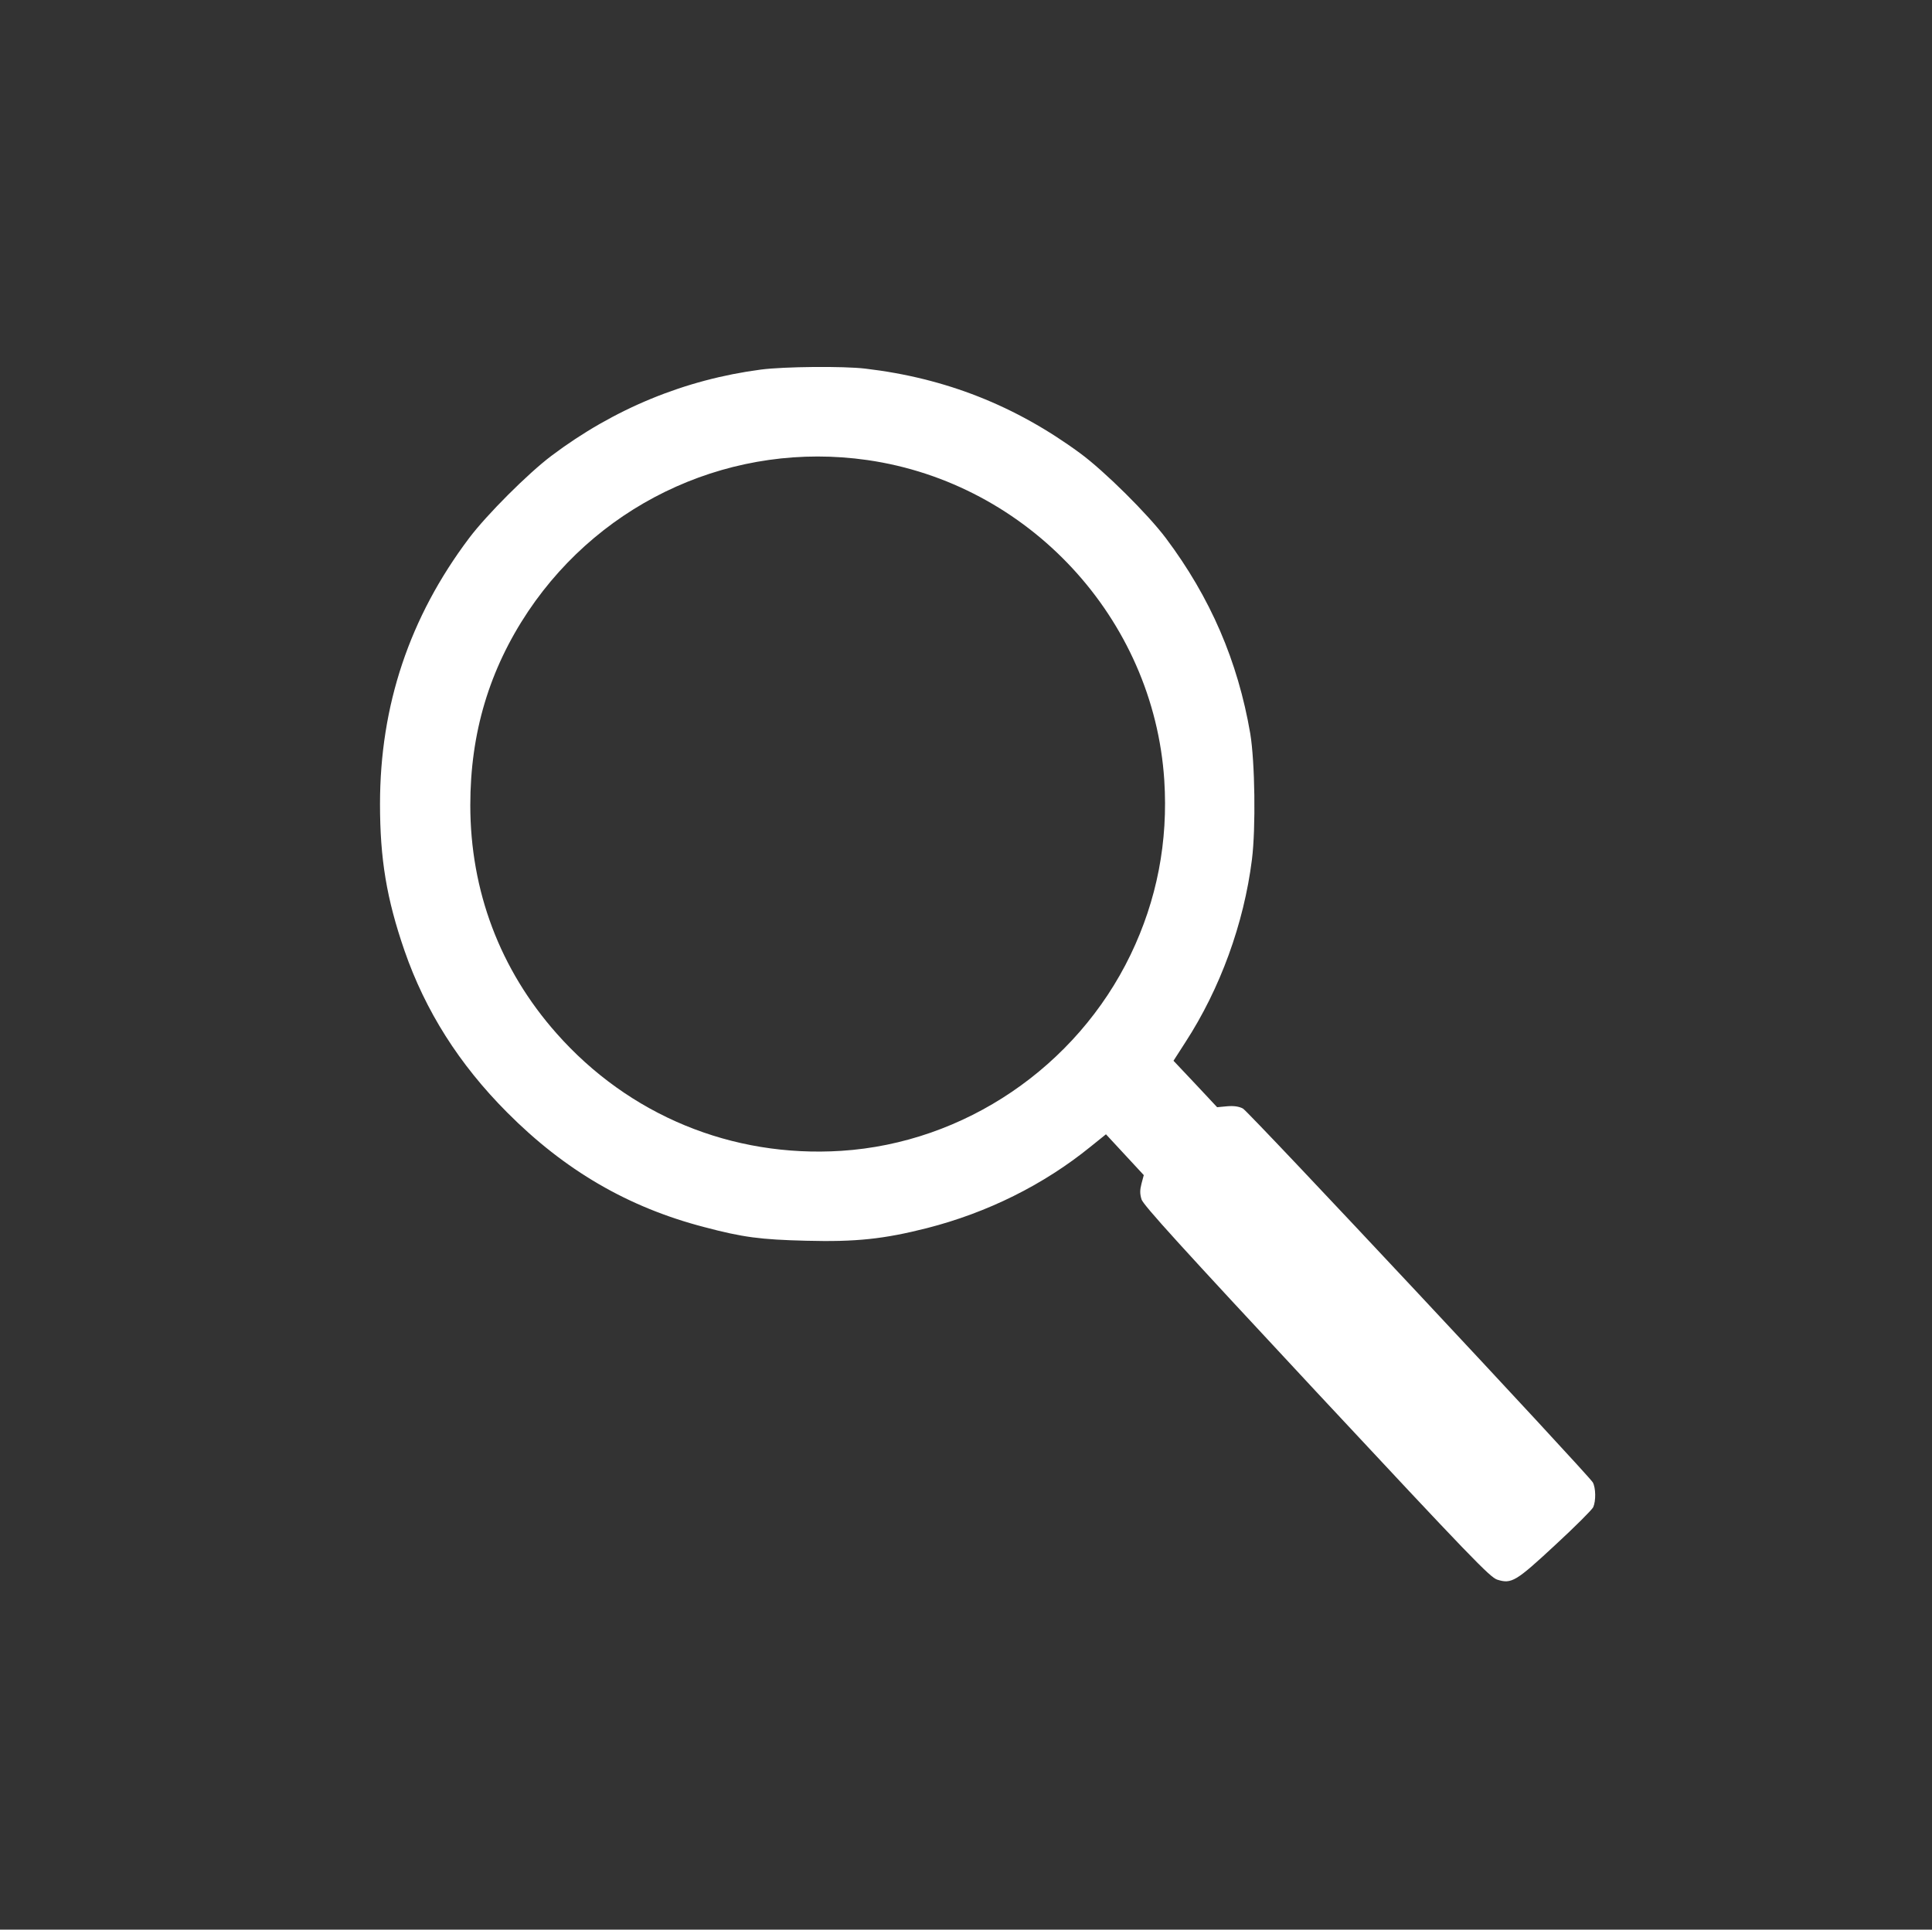 <svg xmlns="http://www.w3.org/2000/svg" width="1369.333" height="1368" preserveAspectRatio="xMidYMid meet" version="1.0" viewBox="0 0 1027 1026"><rect x="0" y="0" width="1027" height="1026" fill="#333333" stroke="none"/><g fill="#fff" stroke="none"><path d="M4045 8295 c-404 -53 -781 -208 -1113 -458 -124 -93 -346 -315 -439 -439 -316 -420 -473 -889 -473 -1413 0 -292 35 -504 130 -779 111 -321 291 -605 545 -860 307 -309 644 -505 1047 -610 207 -55 301 -67 543 -73 265 -7 413 9 642 67 321 82 620 230 870 433 l82 66 101 -109 100 -108 -12 -45 c-9 -35 -9 -54 0 -84 9 -30 209 -250 929 -1023 826 -886 923 -986 962 -999 76 -24 99 -10 309 185 104 96 194 186 201 200 15 33 14 103 -2 132 -24 42 -1829 1972 -1860 1988 -21 11 -47 15 -84 12 l-53 -5 -116 124 -116 123 63 98 c185 285 311 630 354 972 21 166 16 520 -9 670 -66 385 -212 723 -448 1038 -96 128 -328 358 -456 452 -344 253 -716 400 -1142 450 -116 14 -433 11 -555 -5z m565 -481 c857 -123 1523 -842 1579 -1702 21 -327 -39 -637 -179 -928 -288 -597 -884 -1001 -1538 -1043 -581 -37 -1129 189 -1514 625 -300 339 -458 757 -458 1213 0 384 101 721 308 1031 399 594 1097 905 1802 804z" transform="translate(0,1026) scale(0.1,-0.1)"/></g></svg>